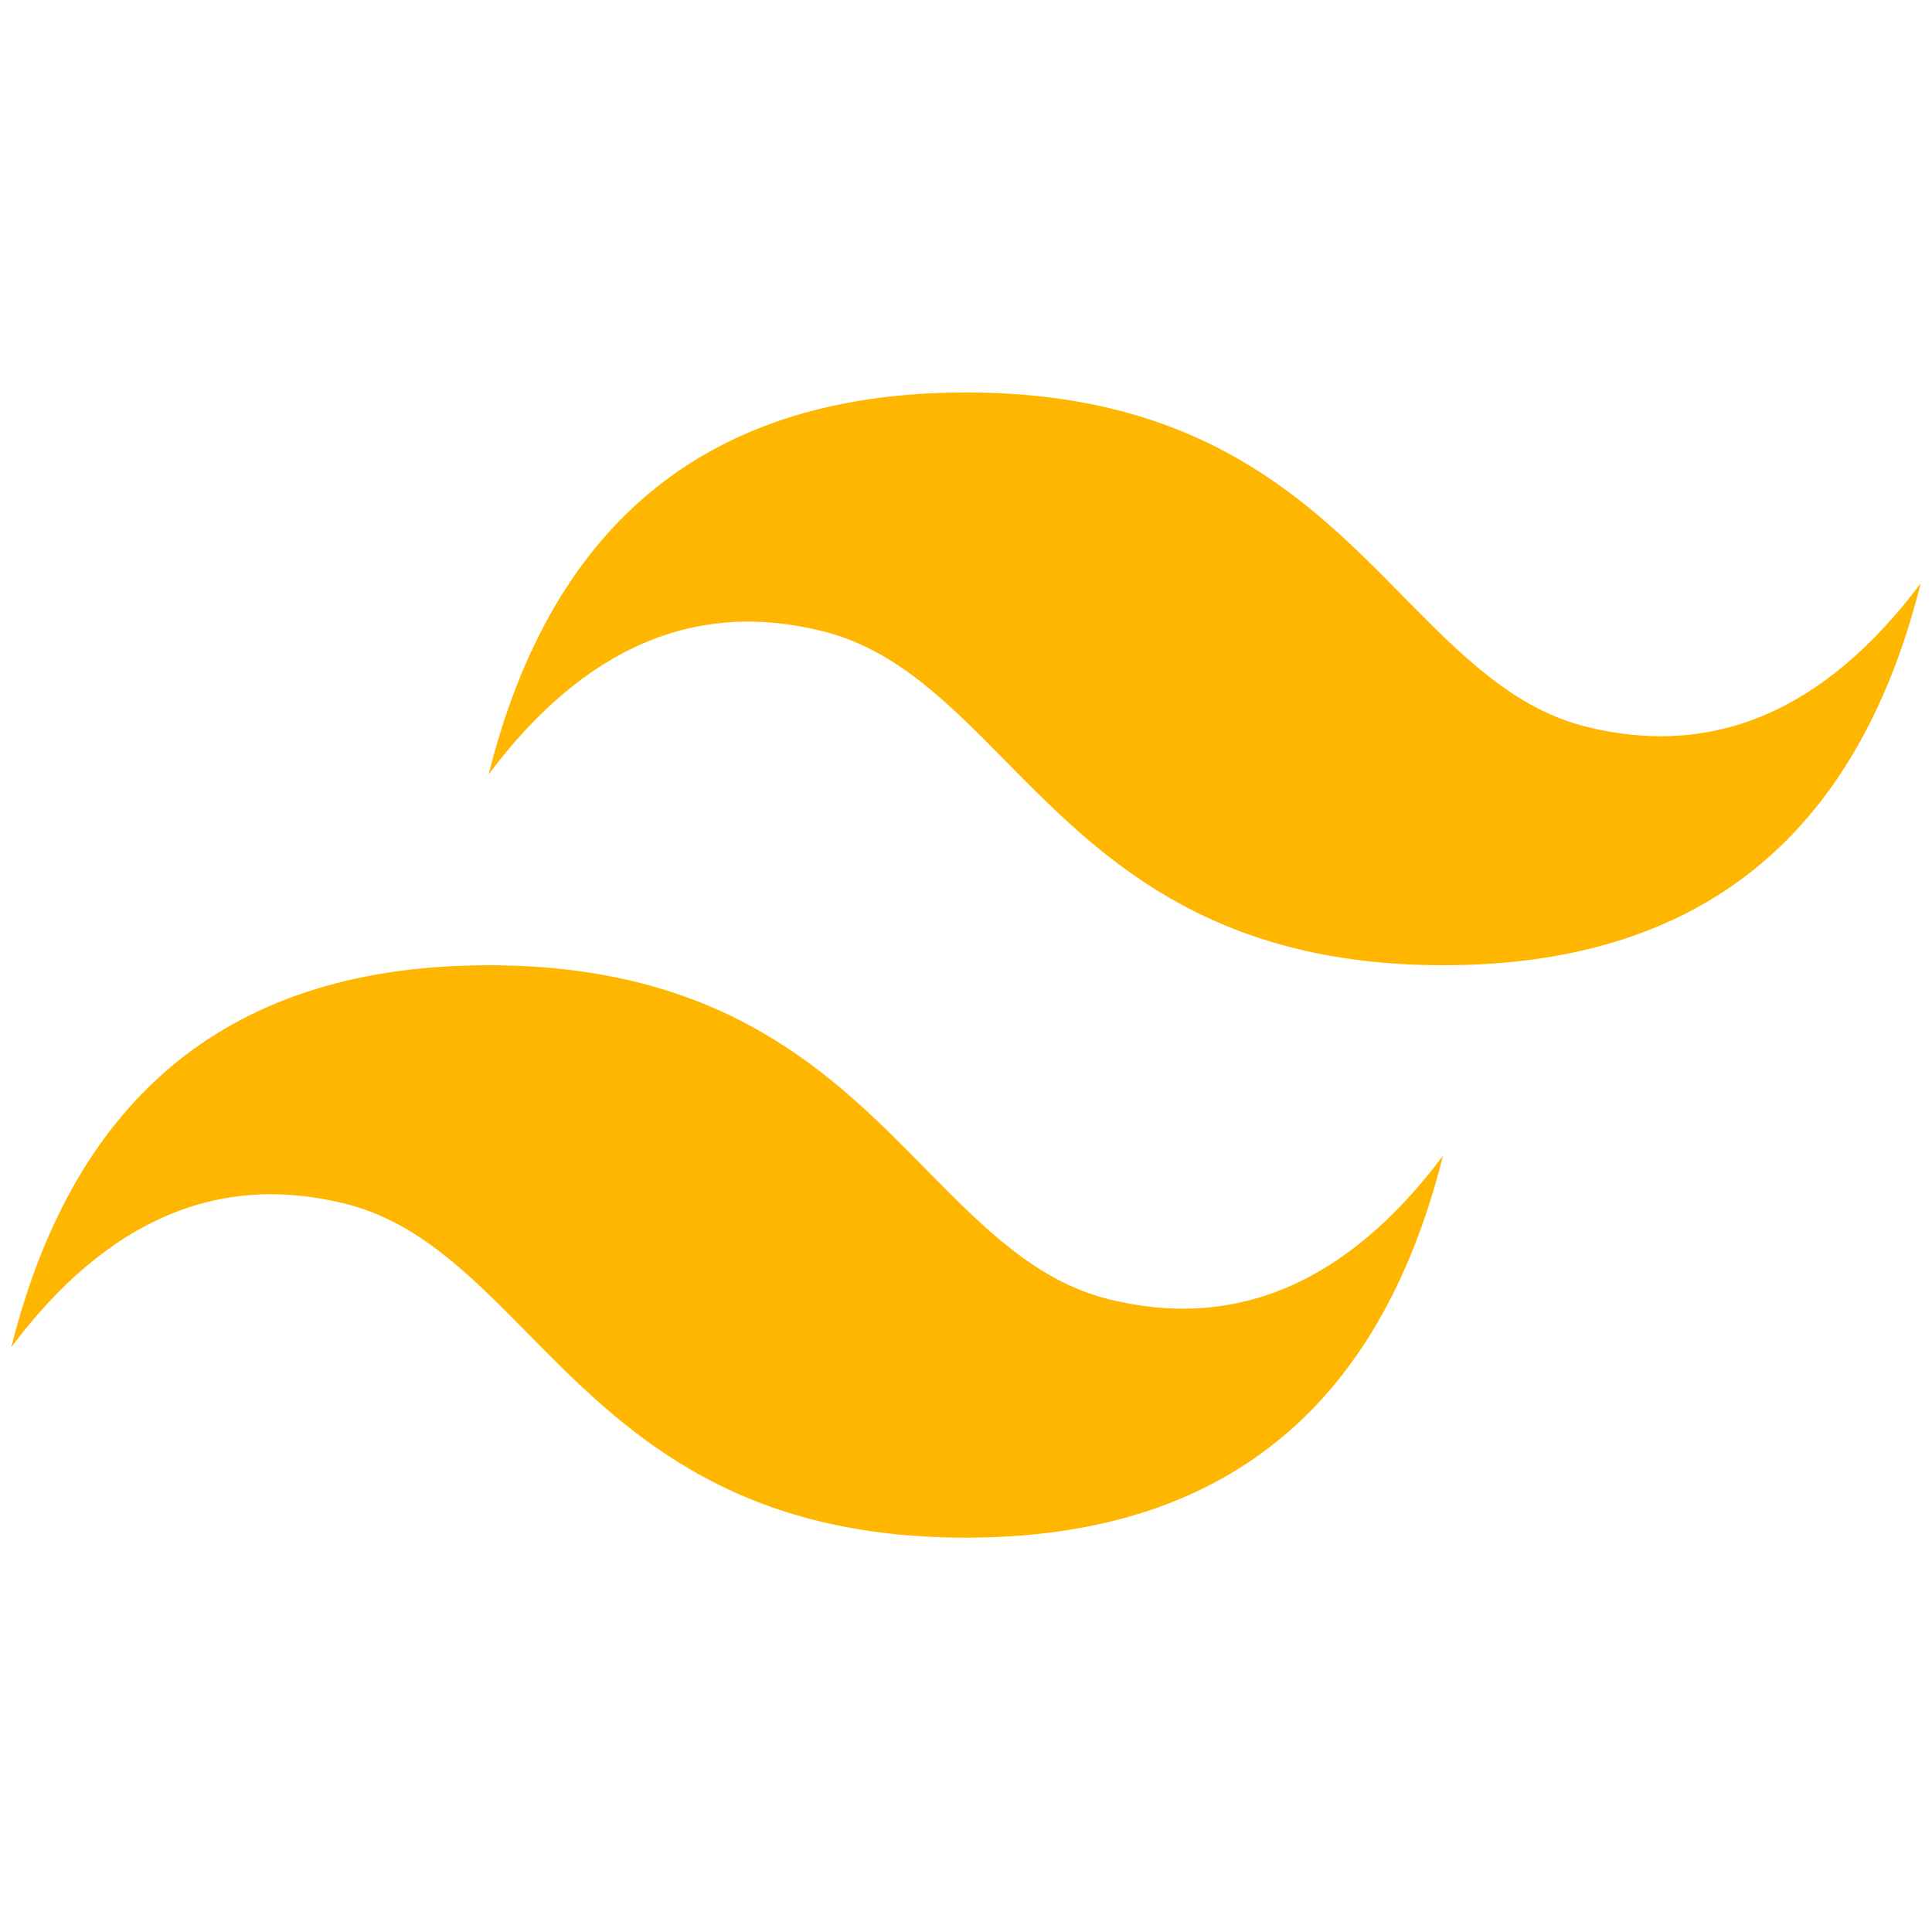 <?xml version="1.0" encoding="utf-8"?>
<!-- Generator: Adobe Illustrator 22.1.0, SVG Export Plug-In . SVG Version: 6.00 Build 0)  -->
<svg version="1.1" id="Calque_1" xmlns="http://www.w3.org/2000/svg" xmlns:xlink="http://www.w3.org/1999/xlink" x="0px" y="0px"
	 viewBox="0 0 512 512" style="enable-background:new 0 0 512 512;" xml:space="preserve">
<style type="text/css">
	.st0{fill:#FFB600;}
</style>
<g>
	<path class="st0" d="M256,104c-67.5,0-109.6,33.7-126.5,101.2c25.3-33.7,54.8-46.4,88.6-37.9c19.2,4.8,33,18.8,48.2,34.2
		c24.8,25.2,53.5,54.3,116.2,54.3c67.5,0,109.6-33.7,126.5-101.2c-25.3,33.7-54.8,46.4-88.6,38c-19.2-4.8-33-18.8-48.2-34.2
		C347.4,133.1,318.7,104,256,104z M129.5,255.8C62,255.8,19.9,289.5,3,357c25.3-33.7,54.8-46.4,88.5-38c19.2,4.8,33,18.8,48.2,34.2
		c24.8,25.2,53.5,54.3,116.2,54.3c67.5,0,109.6-33.7,126.5-101.2c-25.3,33.7-54.8,46.4-88.6,38c-19.2-4.8-33-18.8-48.2-34.2
		C220.9,284.9,192.2,255.8,129.5,255.8z"/>
</g>
</svg>

